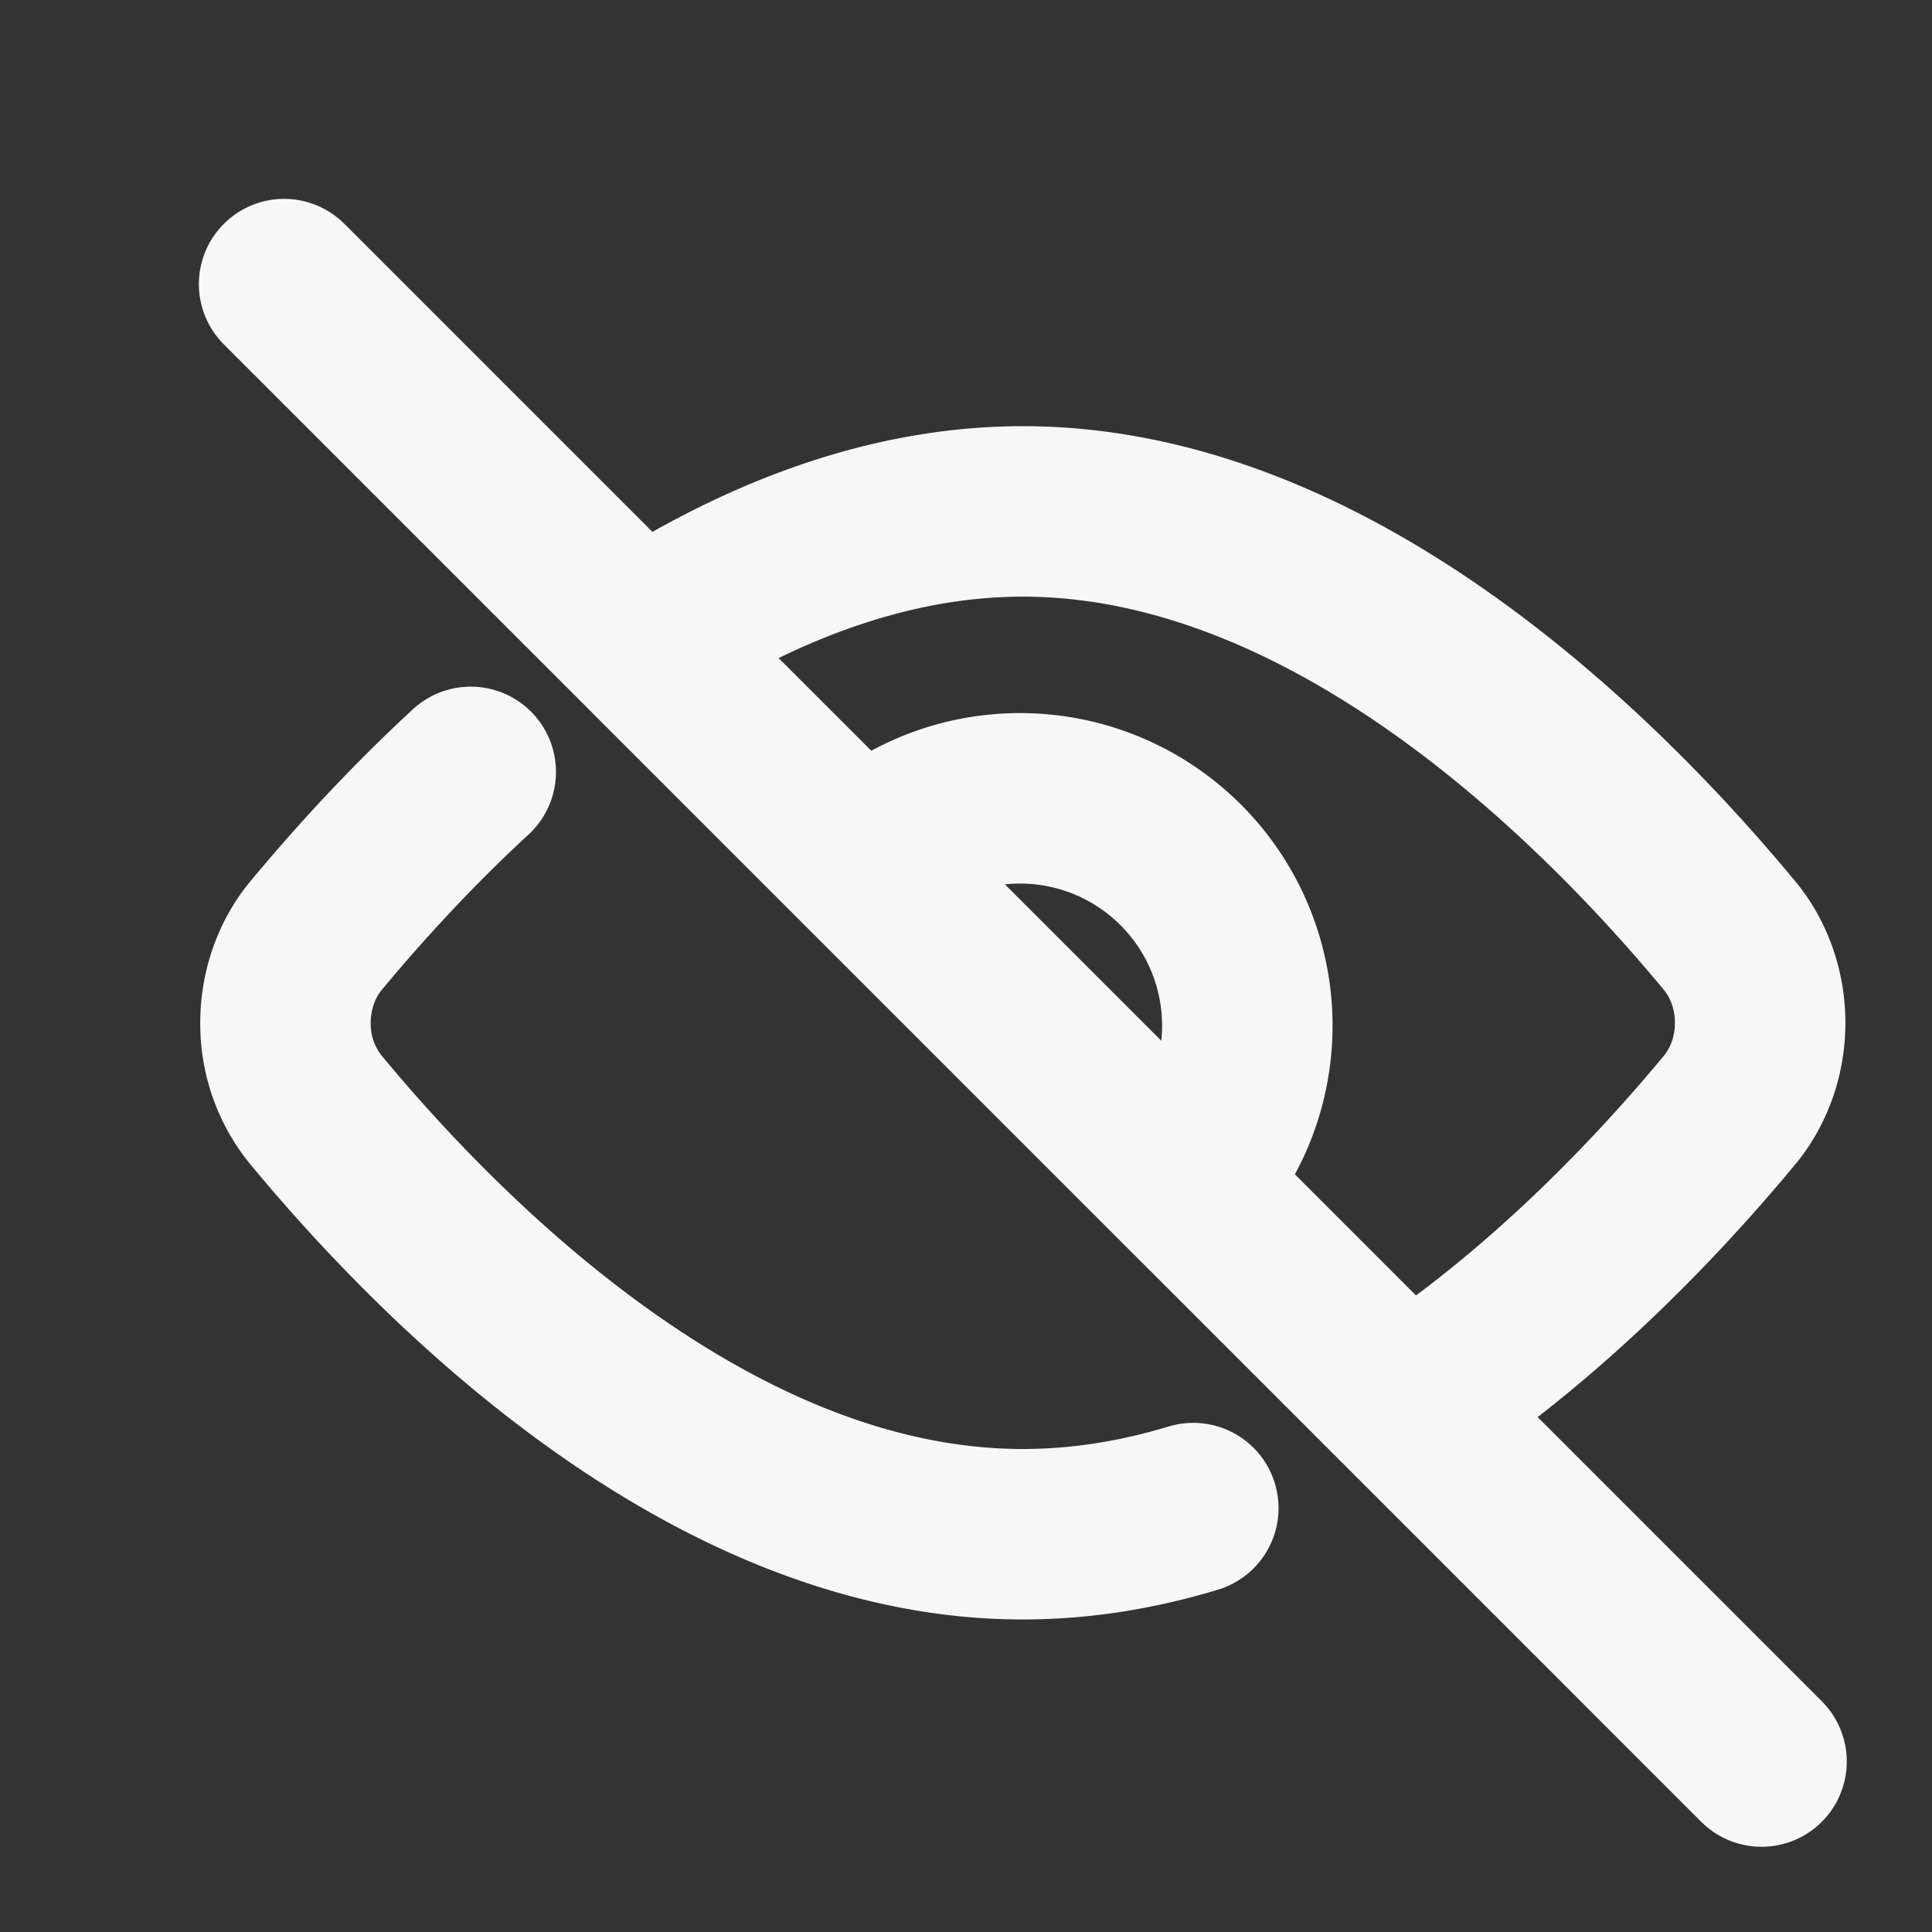<svg xmlns="http://www.w3.org/2000/svg" width="16" height="16" viewBox="-2 -2 17 17">
	<rect x="-2" y="-2" width="17" height="17" fill="#333333" stroke="none"/>
	<g fill="none" stroke="#f7f7f7" stroke-linecap="round" stroke-linejoin="round" stroke-width="1.5">
		<path d="M3.63 3.624C4.621 2.98 5.771 2.5 7 2.5c2.79 0 5.18 2.475 6.23 3.746c.166.207.258.476.258.754c0 .279-.092.547-.258.754c-.579.7-1.565 1.767-2.8 2.583m-1.93.933c-.482.146-.984.23-1.5.23c-2.79 0-5.18-2.475-6.23-3.746A1.2 1.2 0 0 1 .512 7c0-.278.092-.547.258-.754c.333-.402.8-.926 1.372-1.454" />
		<path d="M8.414 8.414a2 2 0 0 0-2.828-2.828M13.5 13.5L.5.5" />
	</g>
</svg>